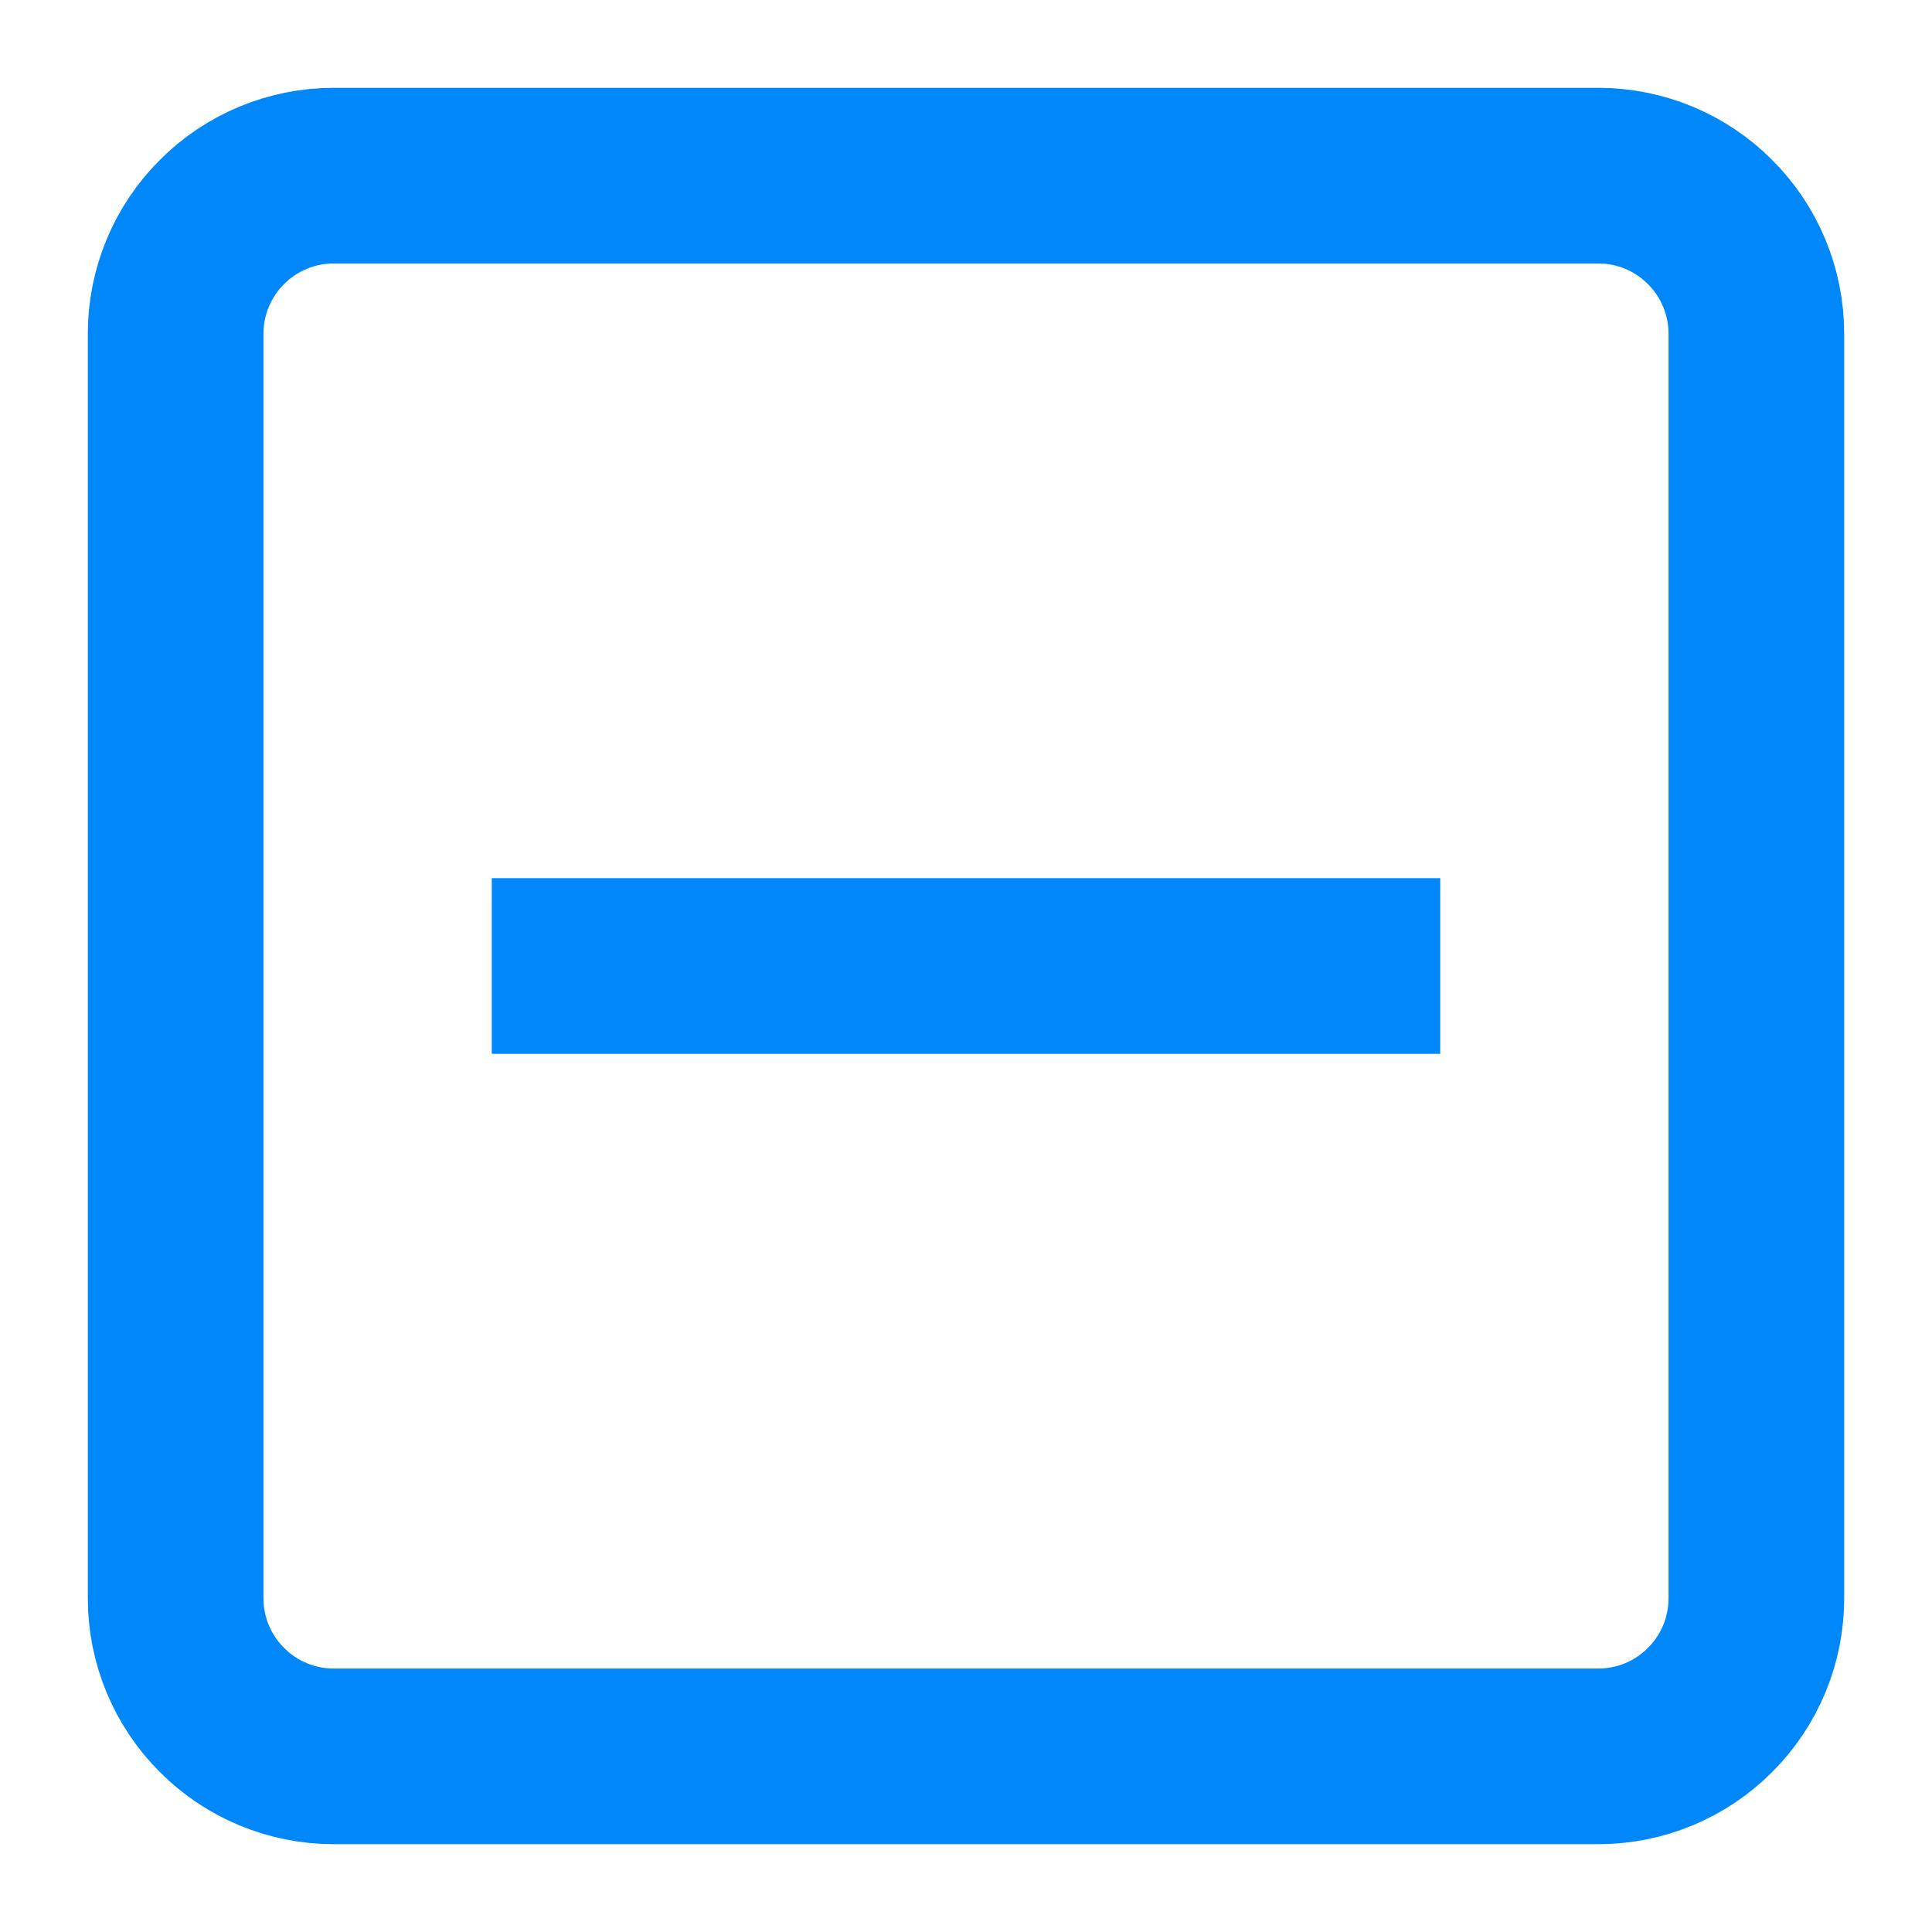 <svg width="11" height="11" viewBox="0 0 11 11" fill="none" xmlns="http://www.w3.org/2000/svg">
<path d="M8.2 5.5H2.8M1.9 10H9.1C9.339 10 9.568 9.905 9.736 9.736C9.905 9.568 10 9.339 10 9.1V1.9C10 1.661 9.905 1.432 9.736 1.264C9.568 1.095 9.339 1 9.1 1H1.9C1.661 1 1.432 1.095 1.264 1.264C1.095 1.432 1 1.661 1 1.9V9.1C1 9.339 1.095 9.568 1.264 9.736C1.432 9.905 1.661 10 1.9 10Z" stroke="#0087FA"/>
</svg>

